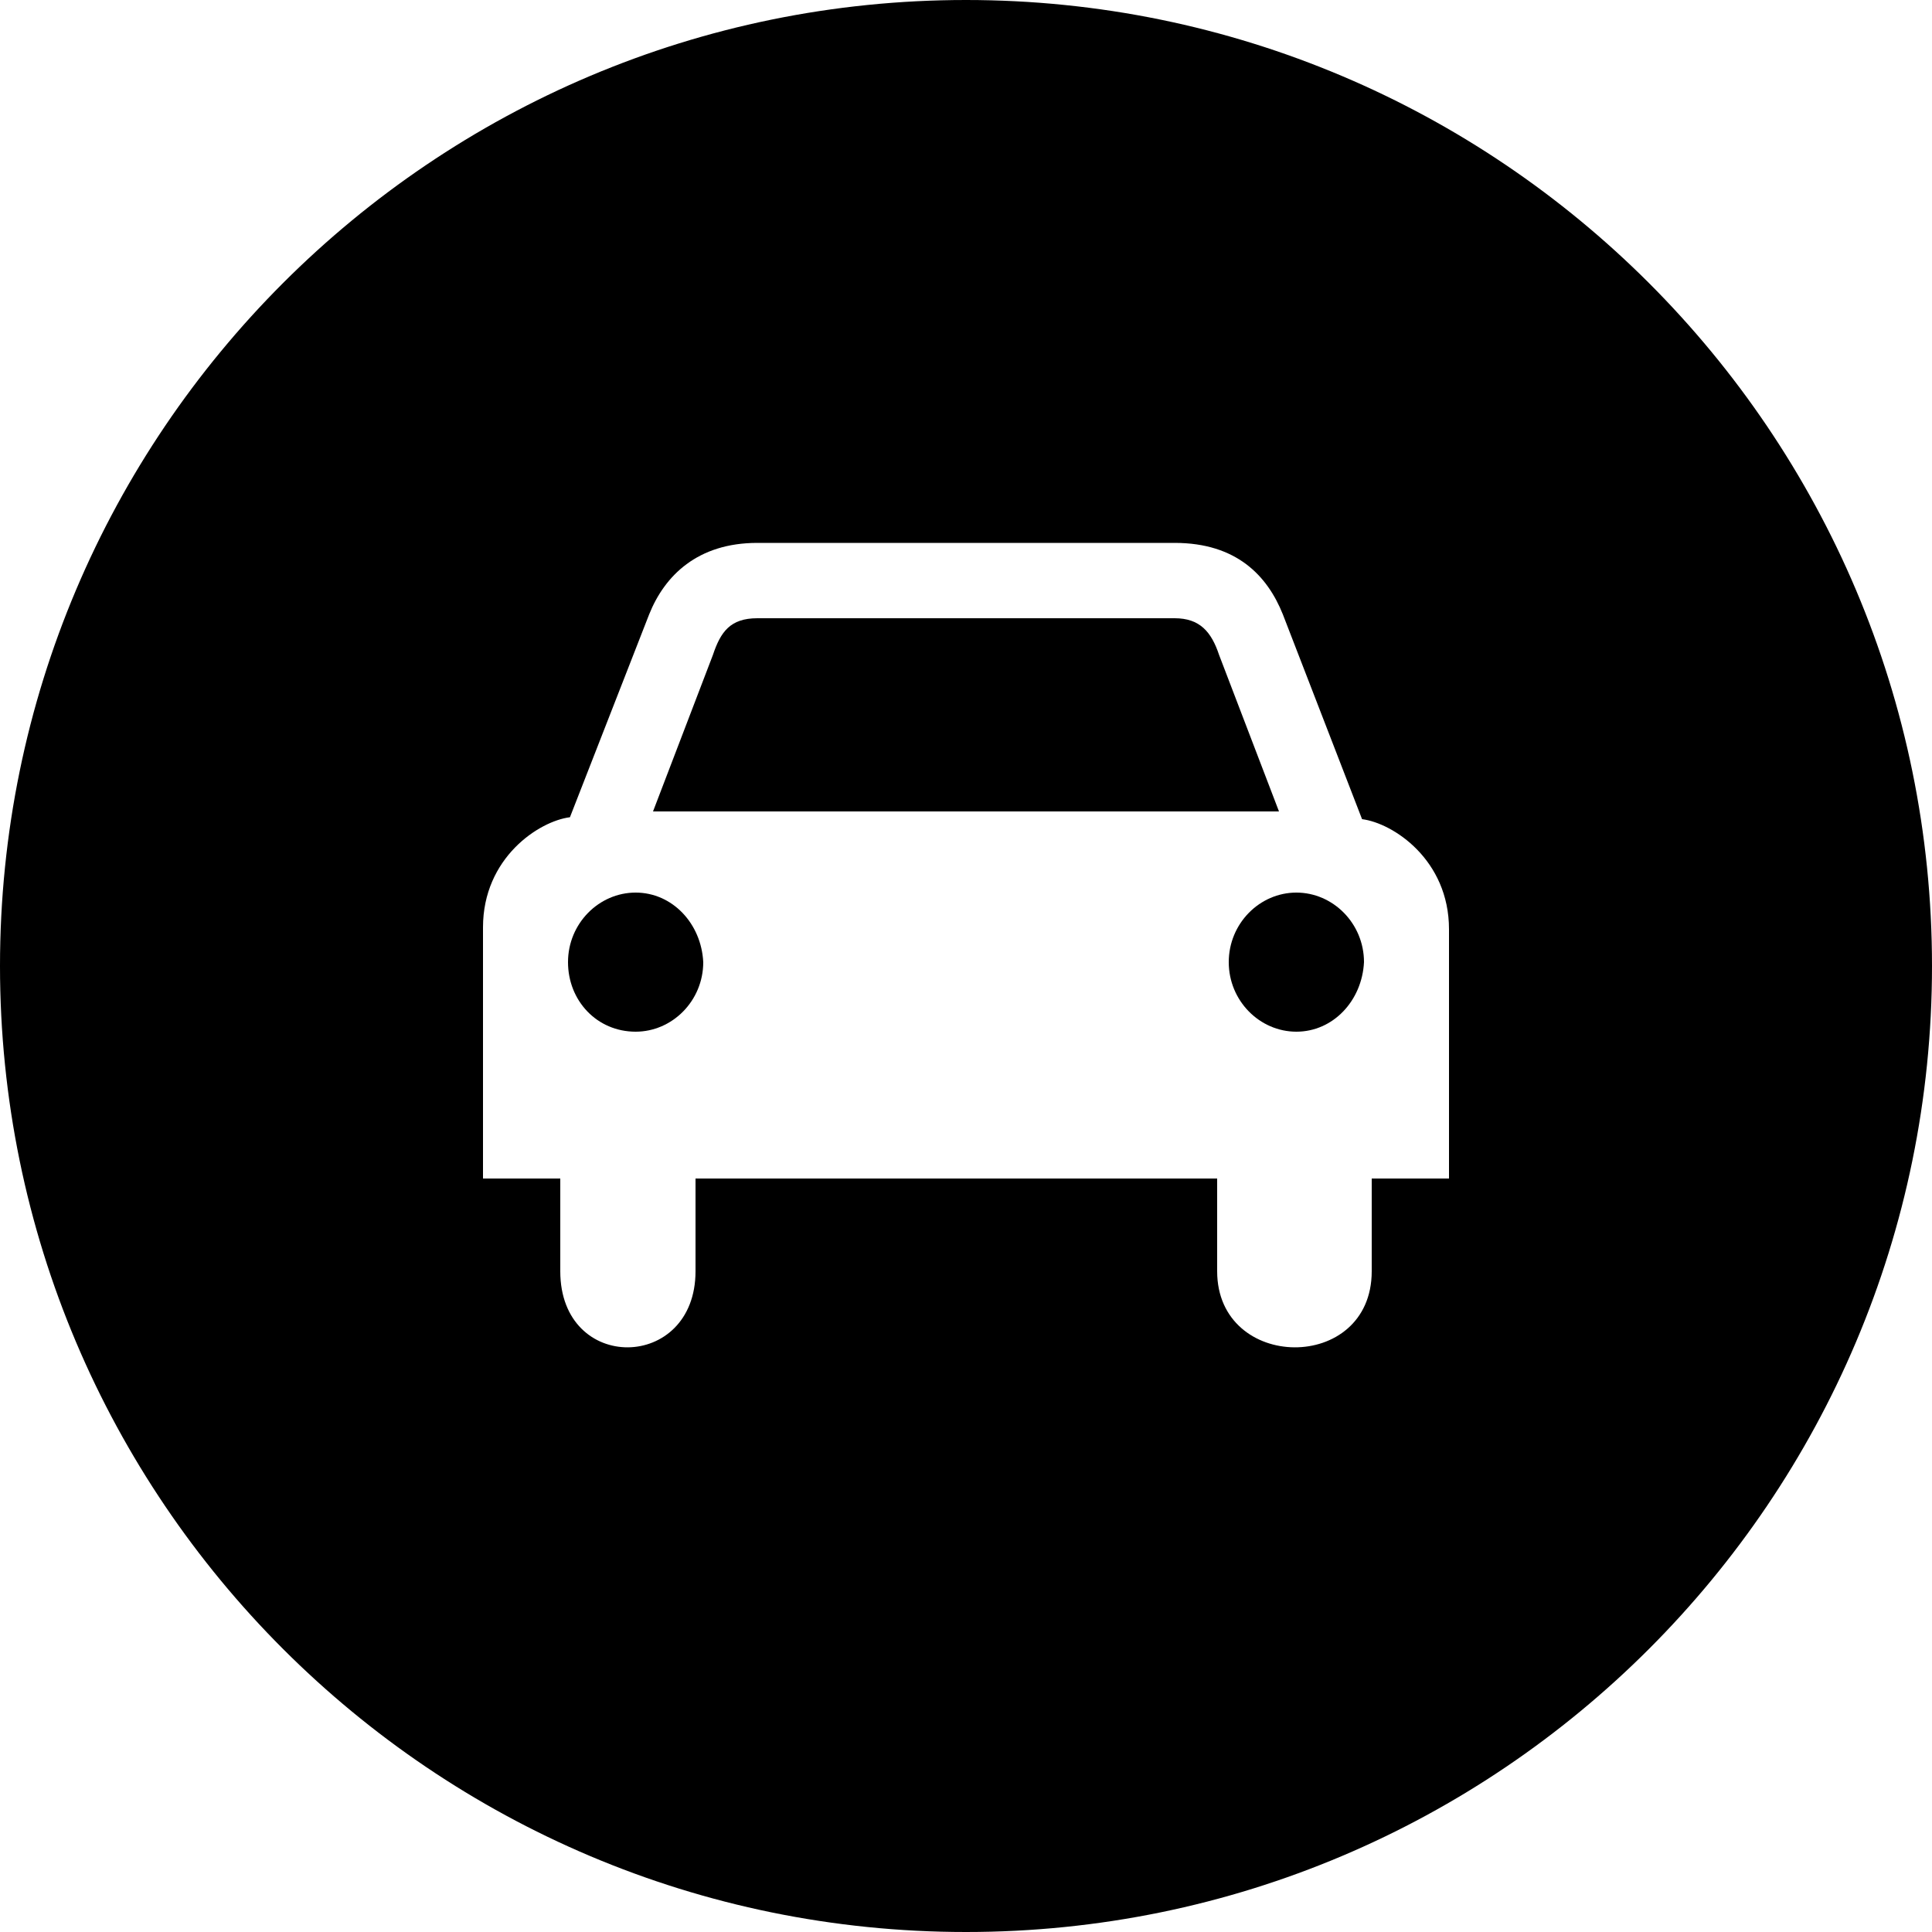 <?xml version="1.0" encoding="utf-8"?>
<!-- Generator: Adobe Illustrator 19.1.0, SVG Export Plug-In . SVG Version: 6.00 Build 0)  -->
<!DOCTYPE svg PUBLIC "-//W3C//DTD SVG 1.1//EN" "http://www.w3.org/Graphics/SVG/1.1/DTD/svg11.dtd">
<svg version="1.1" id="Layer_1" xmlns="http://www.w3.org/2000/svg" xmlns:xlink="http://www.w3.org/1999/xlink" x="0px" y="0px"
	 viewBox="0 0 100 100" style="enable-background:new 0 0 100 100;" xml:space="preserve">
<style type="text/css">
	.st0{fill:#FFFFFF;}
</style>
<g>
	<path d="M63.1,33.9c-0.4-1.2-1-1.9-2.3-1.9H50h0H39.2c-1.4,0-1.9,0.7-2.3,1.9L33.8,42H50h0h16.2L63.1,33.9z"/>
	<path d="M67.1,46.2c-1.9,0-3.5,1.6-3.5,3.6c0,2,1.6,3.6,3.5,3.6c1.9,0,3.4-1.6,3.5-3.6C70.6,47.8,69,46.2,67.1,46.2z"/>
	<path d="M32.9,46.2c-1.9,0-3.5,1.6-3.5,3.6c0,2,1.5,3.6,3.5,3.6c1.9,0,3.5-1.6,3.5-3.6C36.3,47.8,34.8,46.2,32.9,46.2z"/>
	<path d="M50,0C22.4,0,0,22.4,0,50c0,27.6,22.4,50,50,50s50-22.4,50-50C100,22.4,77.6,0,50,0z M75,61h-4v4.8c0,5.3-8,5.2-8,0V61H50
		H36v4.8c0,5.2-7,5.3-7,0V61h-4V48c0-3.6,2.9-5.5,4.5-5.7l4.1-10.5c0.8-2,2.5-3.7,5.6-3.7h5.9H55h5.8c3.2,0,4.8,1.7,5.6,3.7
		l4.1,10.6c1.6,0.2,4.5,2.1,4.5,5.7V61z"/>
</g>
</svg>
